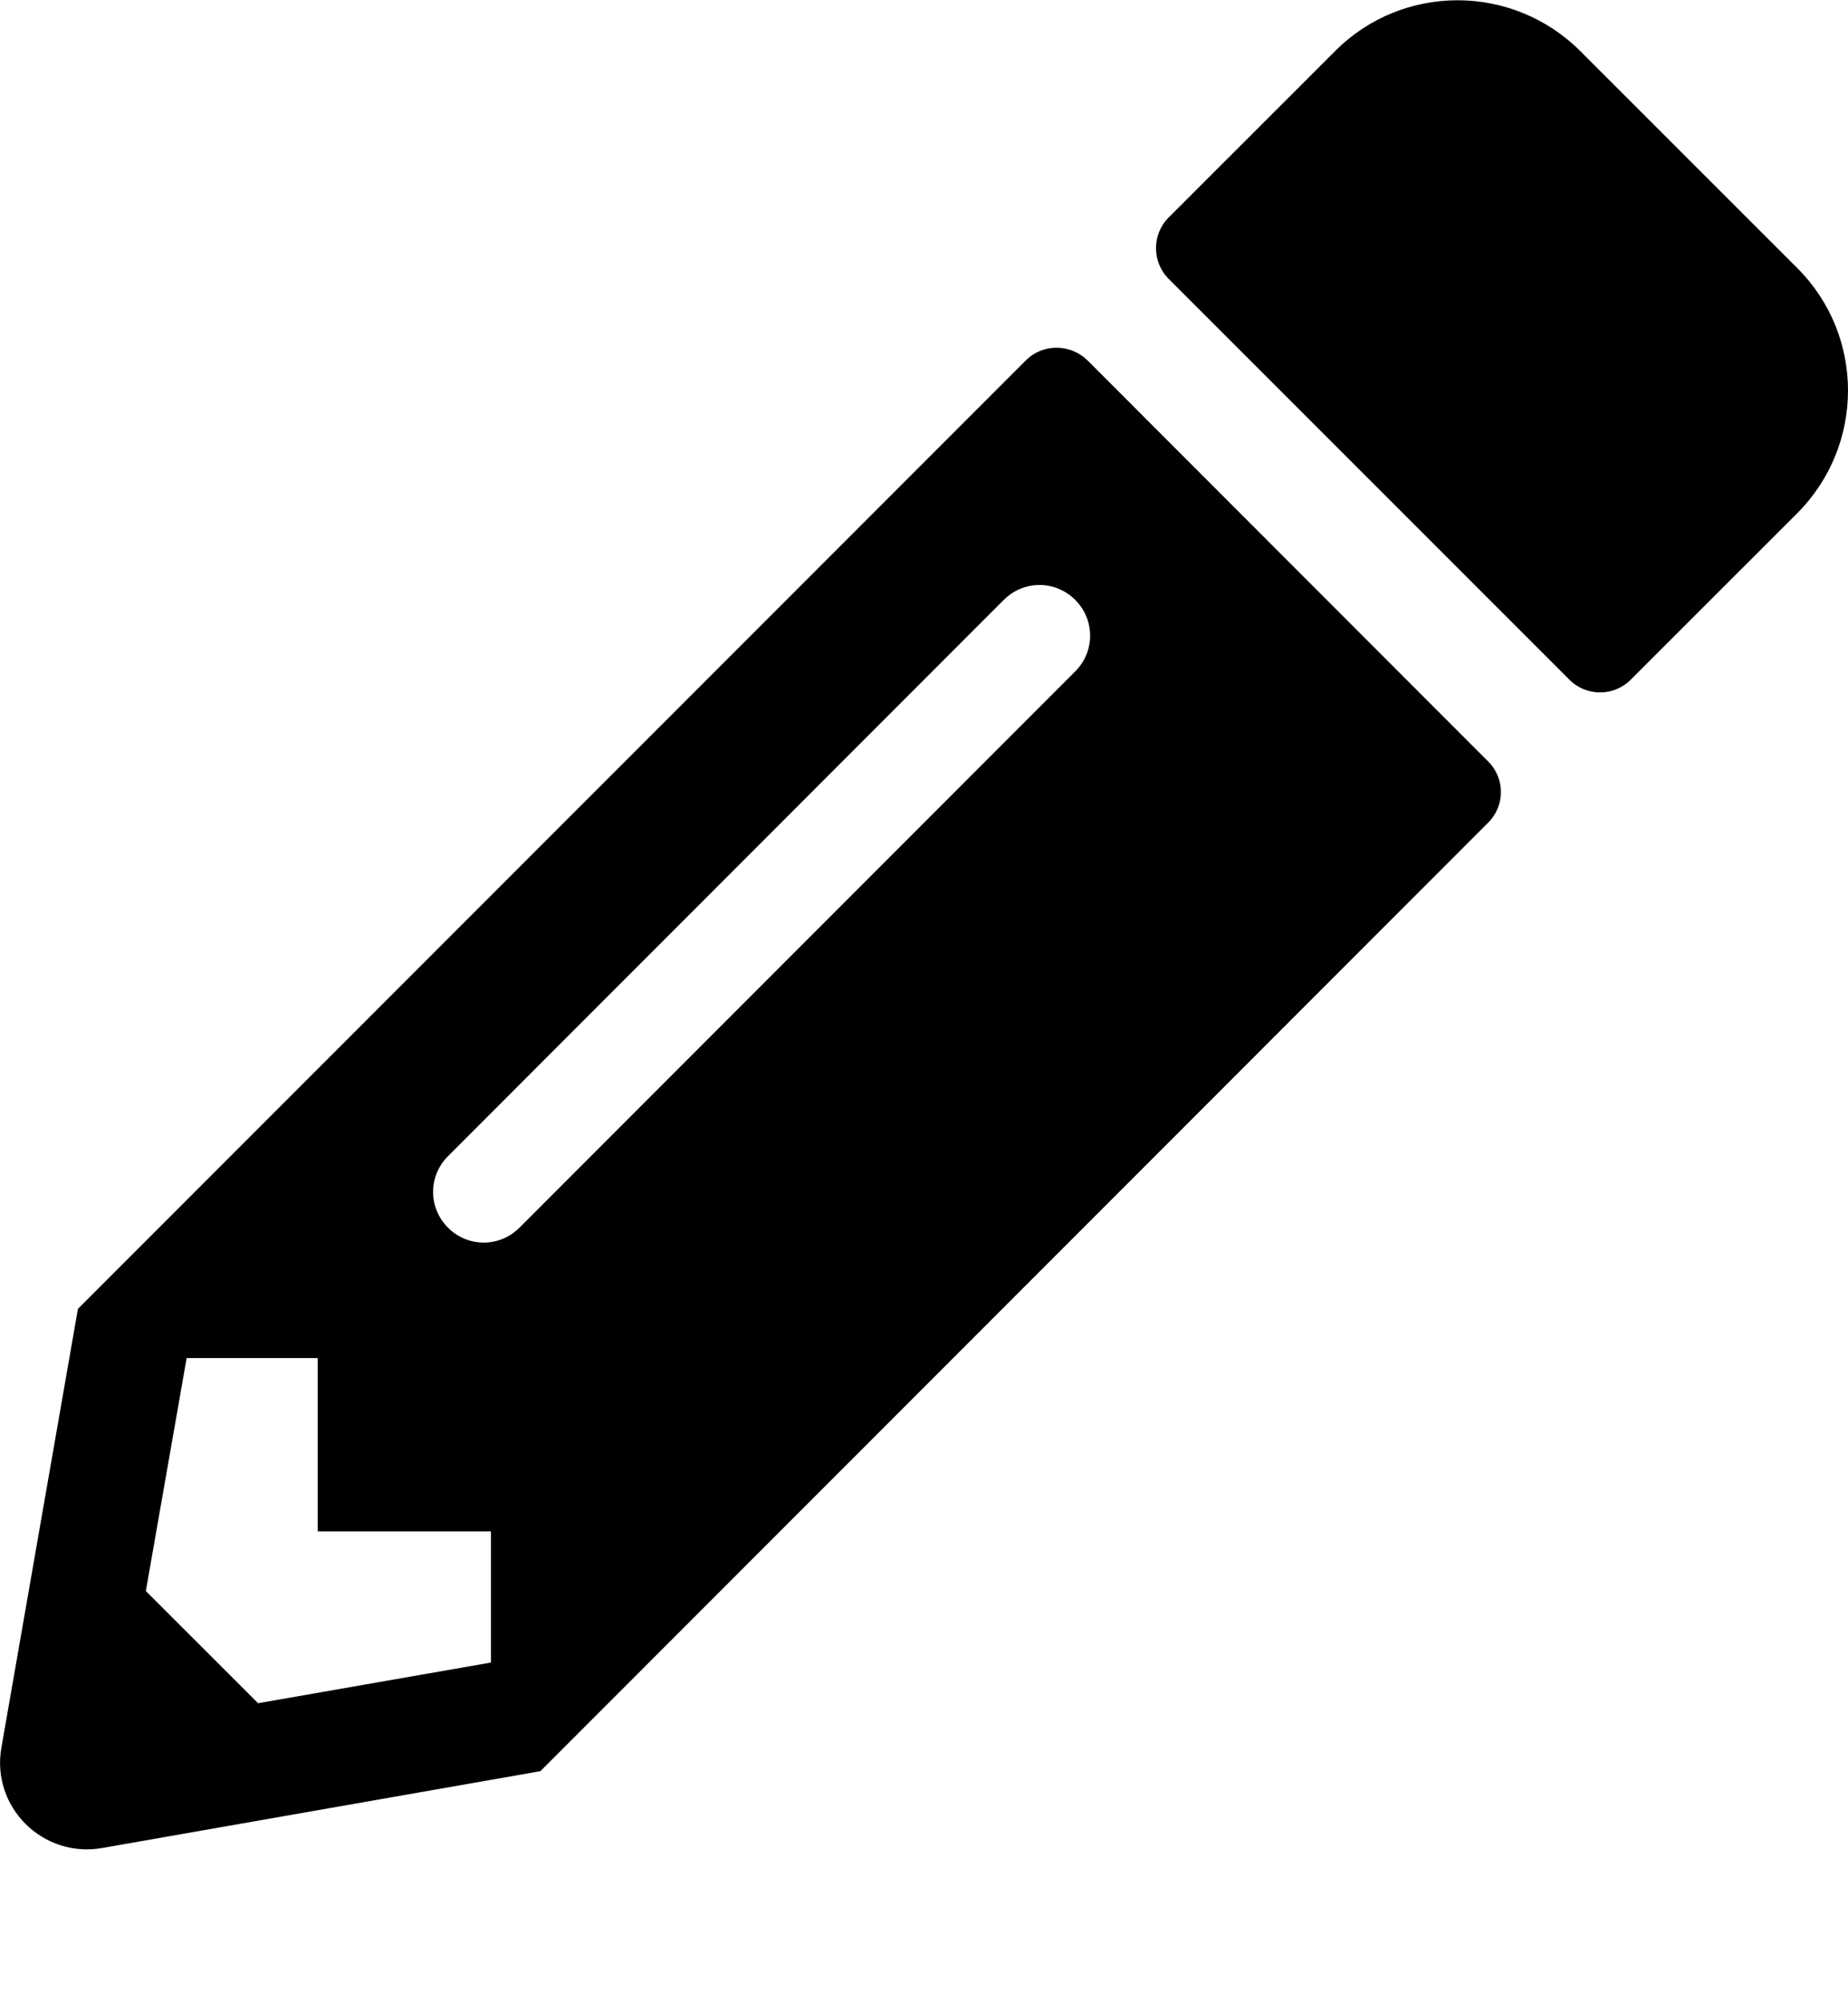 <svg width="12" height="13" viewBox="0 0 12 13" fill="none" xmlns="http://www.w3.org/2000/svg">
<path d="M11.67 3.331L10.589 4.411C10.479 4.521 10.301 4.521 10.191 4.411L7.589 1.81C7.479 1.7 7.479 1.521 7.589 1.411L8.67 0.331C9.108 -0.108 9.82 -0.108 10.261 0.331L11.67 1.739C12.11 2.178 12.11 2.89 11.67 3.331ZM6.661 2.339L0.506 8.494L0.009 11.342C-0.058 11.726 0.277 12.059 0.661 11.993L3.509 11.494L9.663 5.339C9.774 5.229 9.774 5.051 9.663 4.941L7.062 2.339C6.949 2.229 6.771 2.229 6.661 2.339ZM2.909 7.967C2.78 7.838 2.78 7.632 2.909 7.503L6.518 3.893C6.647 3.764 6.853 3.764 6.982 3.893C7.111 4.022 7.111 4.228 6.982 4.357L3.373 7.967C3.244 8.096 3.038 8.096 2.909 7.967ZM2.063 9.938H3.188V10.789L1.676 11.053L0.947 10.325L1.212 8.813H2.063V9.938Z" fill="black"/>
</svg>
